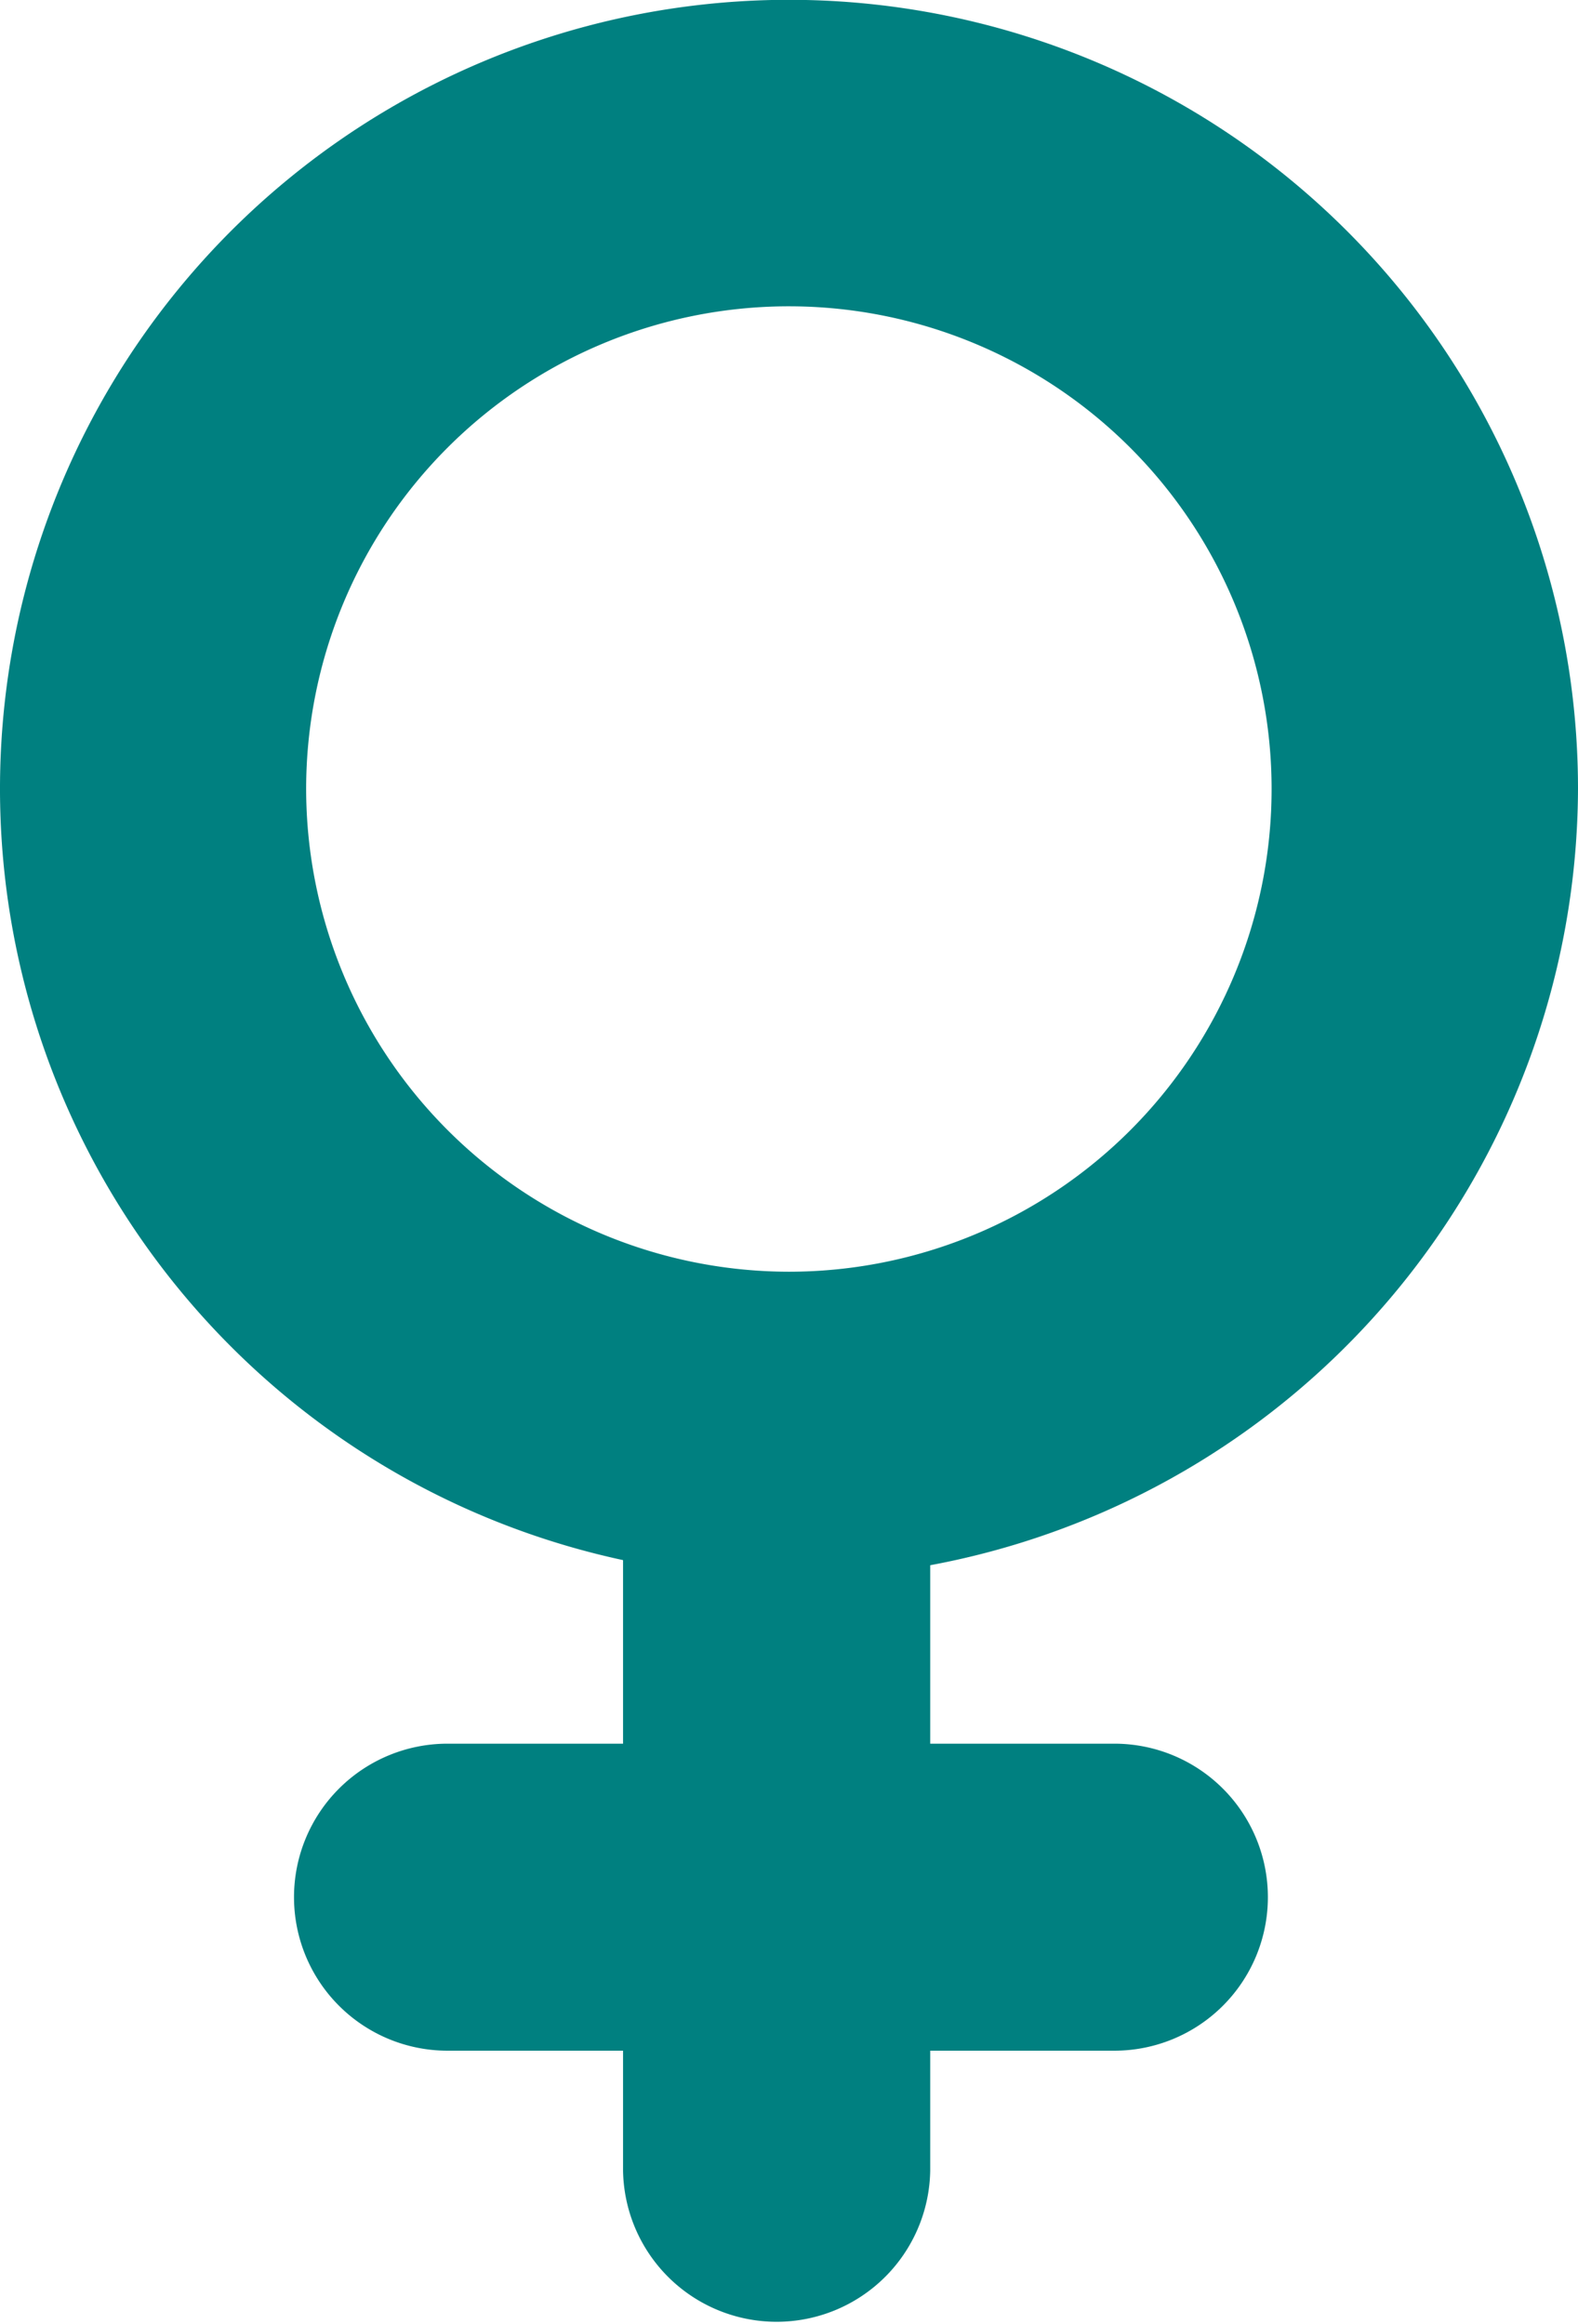 <svg xmlns="http://www.w3.org/2000/svg" width="37.704" height="55.524" viewBox="0 0 37.704 55.524"><defs><style>.a{fill:teal;}</style></defs><path class="a" d="M42.831,18.849A18.852,18.852,0,1,0,20.014,37.278v4.386H15.82a3.668,3.668,0,0,0,0,7.336h4.194v2.868a3.67,3.67,0,0,0,7.339,0V49h4.4a3.668,3.668,0,0,0,0-7.336h-4.4V37.4A18.935,18.935,0,0,0,42.831,18.849Zm-30.389,0A11.534,11.534,0,1,1,23.976,30.387,11.547,11.547,0,0,1,12.442,18.849Z" transform="translate(-5.127)"/></svg>